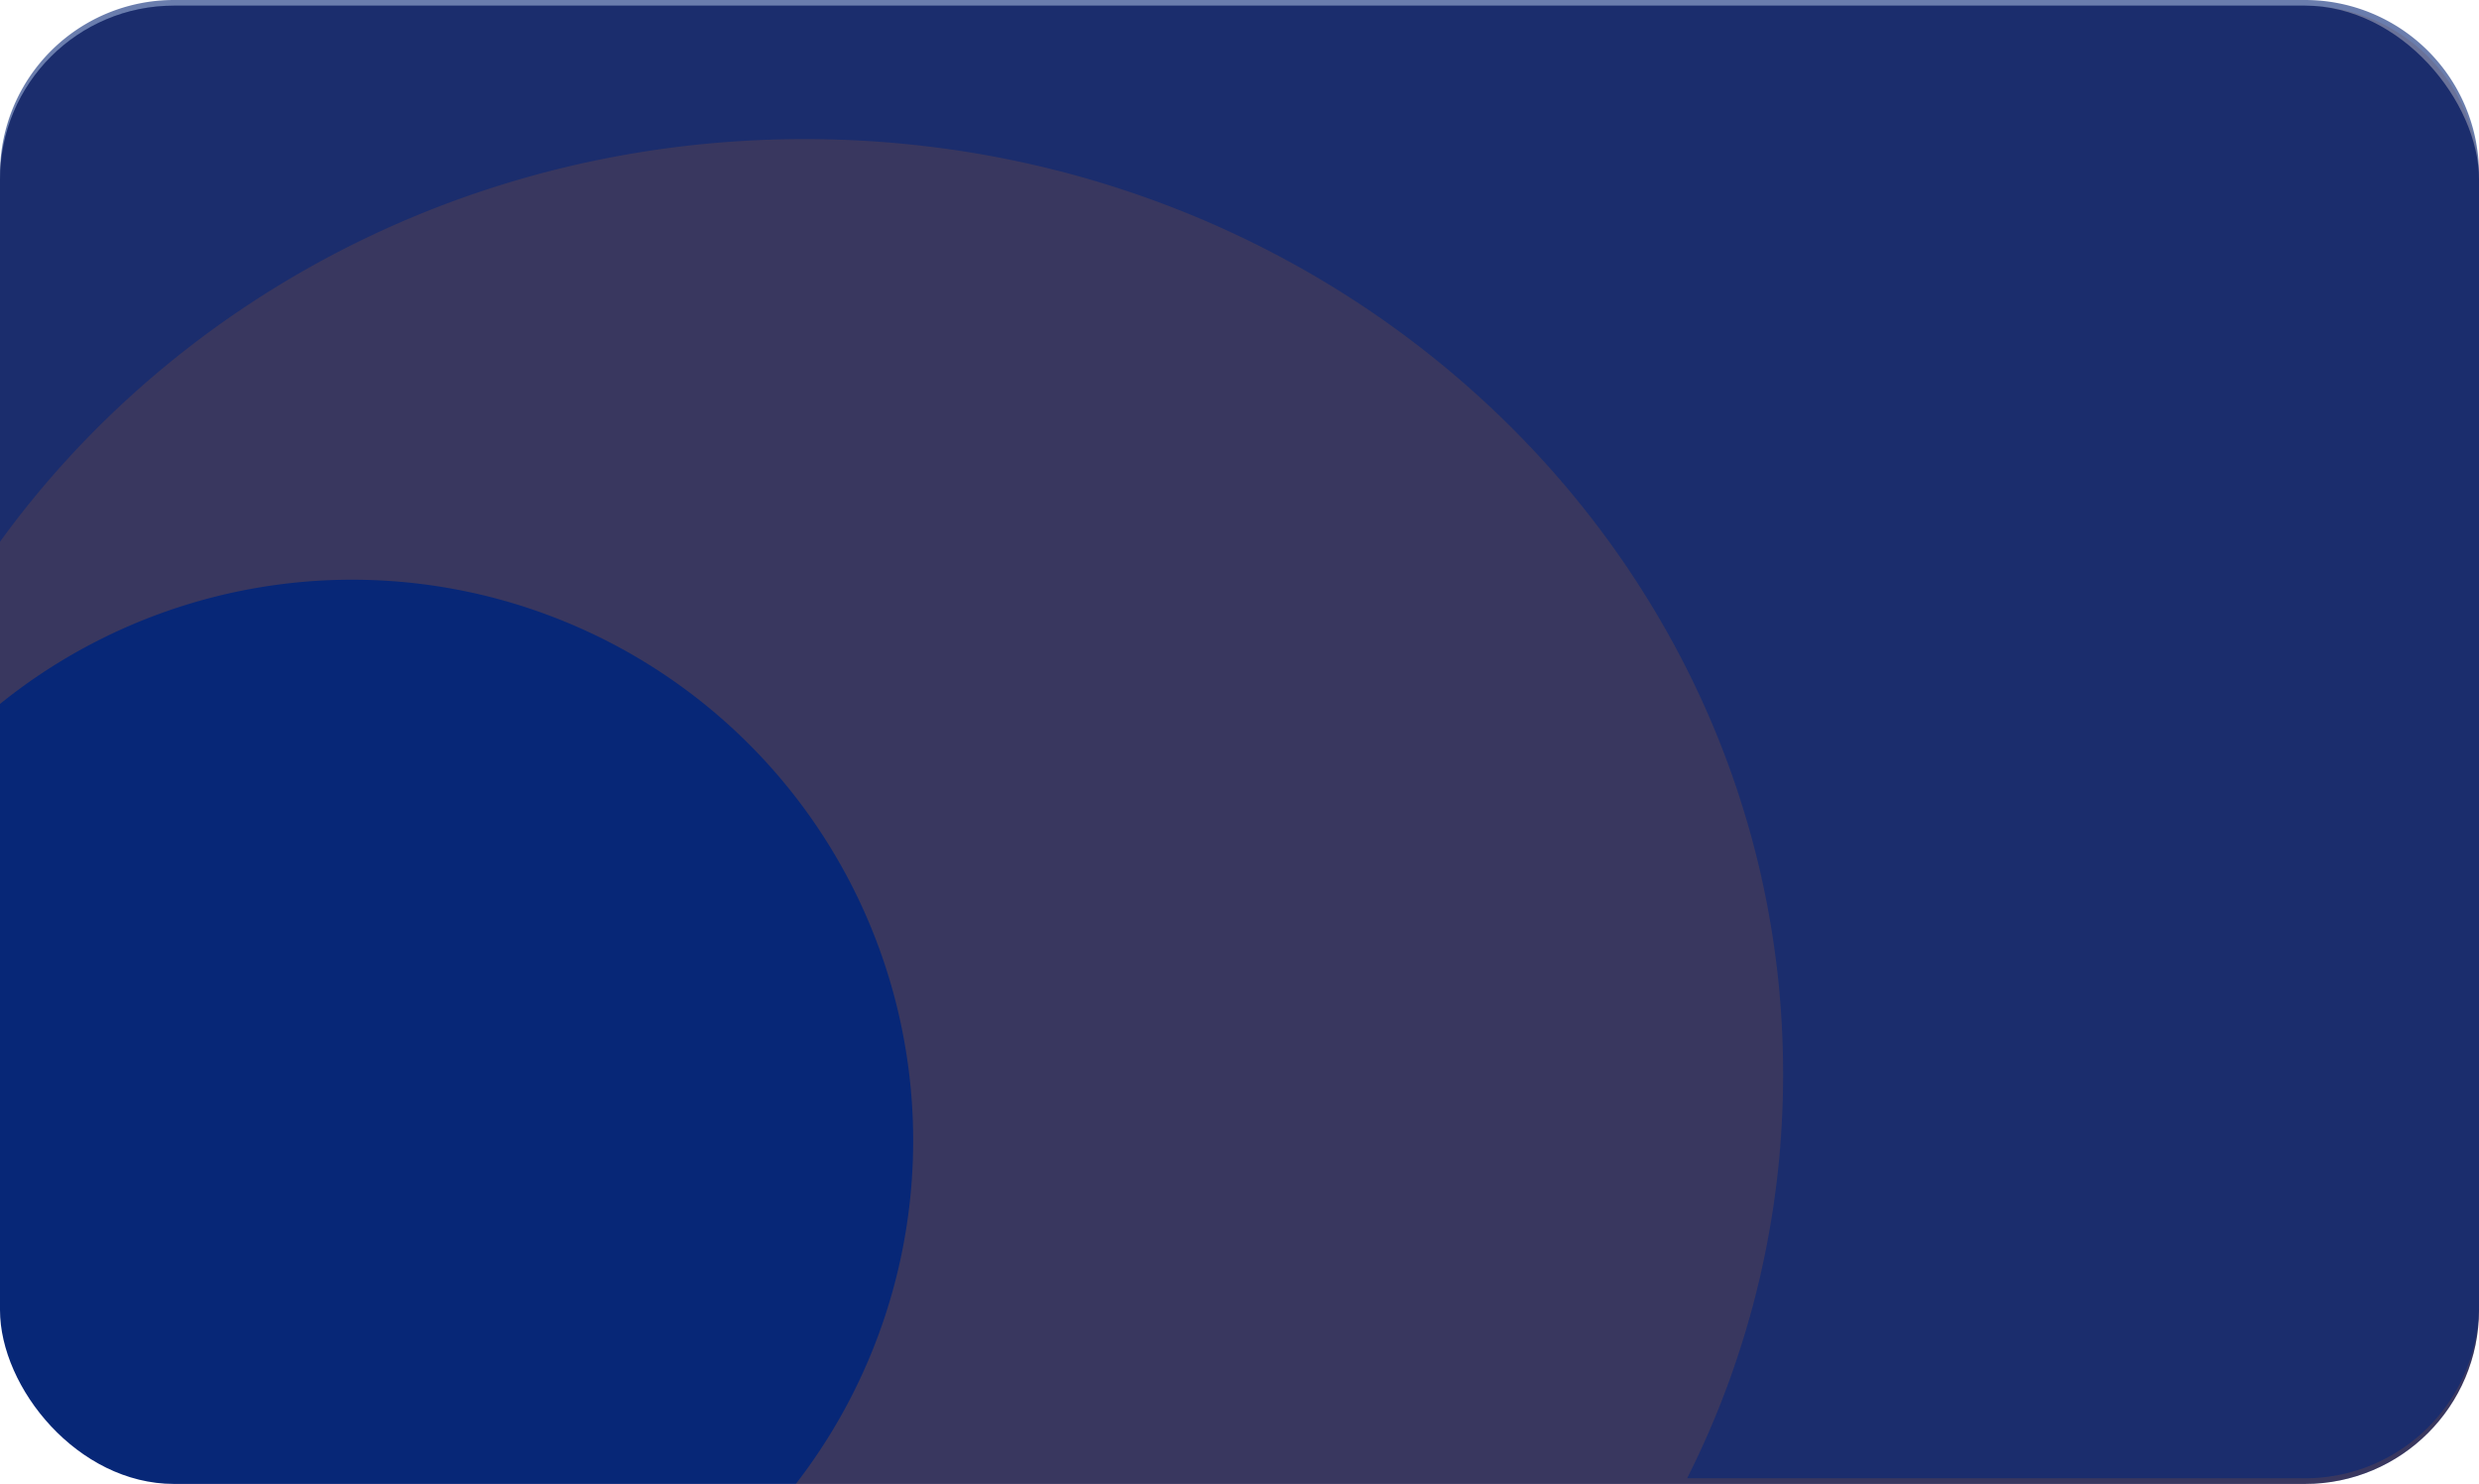 <svg id="Layer_1" data-name="Layer 1" xmlns="http://www.w3.org/2000/svg" viewBox="0 0 439 262.86"><title>debitCard</title><rect y="1" width="439" height="261.86" rx="30.81" style="fill:#072777"/><path d="M2.29,127.19A99.36,99.36,0,0,1,143.22,265.36H410.48a30.81,30.81,0,0,0,30.81-30.81V34.31A30.81,30.81,0,0,0,410.48,3.5H33.09A30.8,30.8,0,0,0,2.29,34.31Z" transform="translate(-2.29 -2.5)" style="fill:#ff7800;fill-rule:evenodd;opacity:0.2;isolation:isolate"/><path d="M2.29,98.46c31.28-43.1,83.43-71.32,142.48-71.32,95.7,0,173.29,74.14,173.29,165.59a158.9,158.9,0,0,1-17,71.63H410.48a30.81,30.81,0,0,0,30.81-30.81V33.31A30.81,30.81,0,0,0,410.48,2.5H33.09A30.8,30.8,0,0,0,2.29,33.31Z" transform="translate(-2.29 -2.5)" style="fill:#072777;fill-opacity:0.6;fill-rule:evenodd"/></svg>